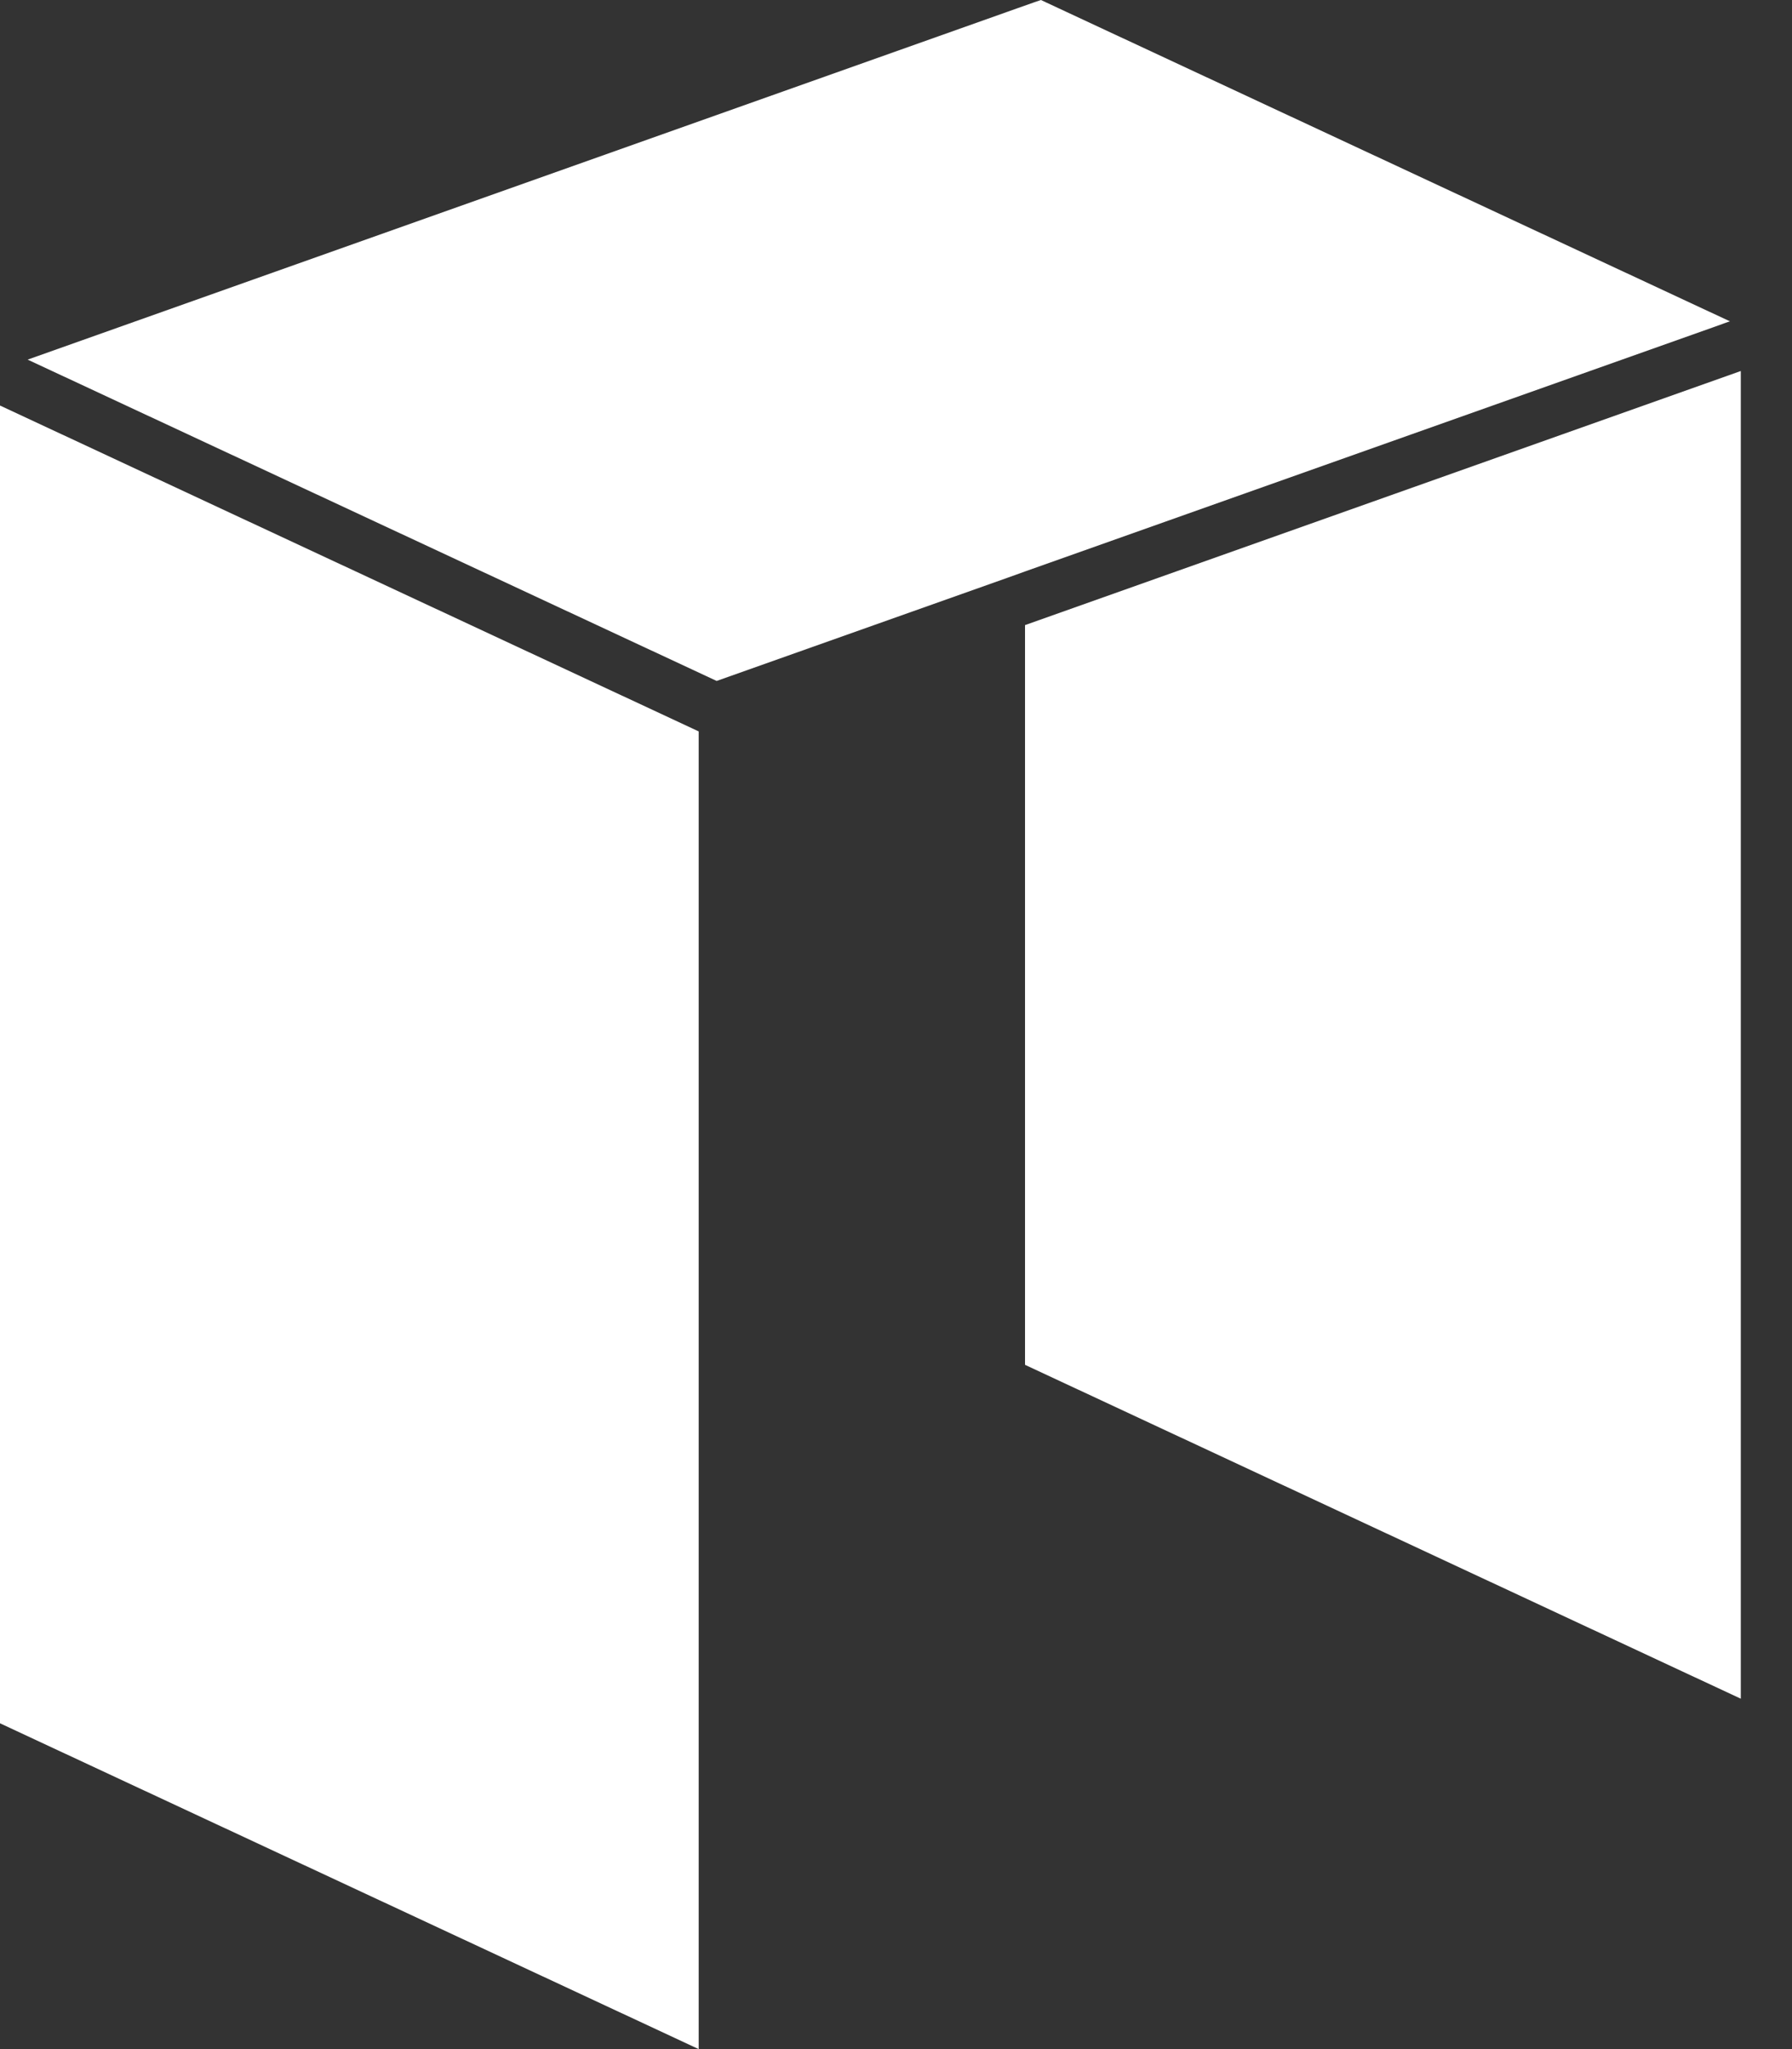 <svg width="28" height="32" viewBox="0 0 28 32" fill="none" xmlns="http://www.w3.org/2000/svg">
<rect x="0" y="0" width="28" height="32" fill="#333333" stroke="none"/>
<path fill-rule="evenodd" clip-rule="evenodd" d="M27.2 26.528V5.794L16.016 9.762V21.314L27.2 26.528ZM10.917 32V11.422L0 6.333V26.912L10.917 32ZM26.933 5.051L27.03 5.018L16.264 0L16.165 0.034L15.882 0.134L15.747 0.182L0.432 5.616L11.198 10.634L15.747 9.021L16.014 8.925L26.752 5.117L26.931 5.053L26.933 5.051Z" fill="white"/>
</svg>
